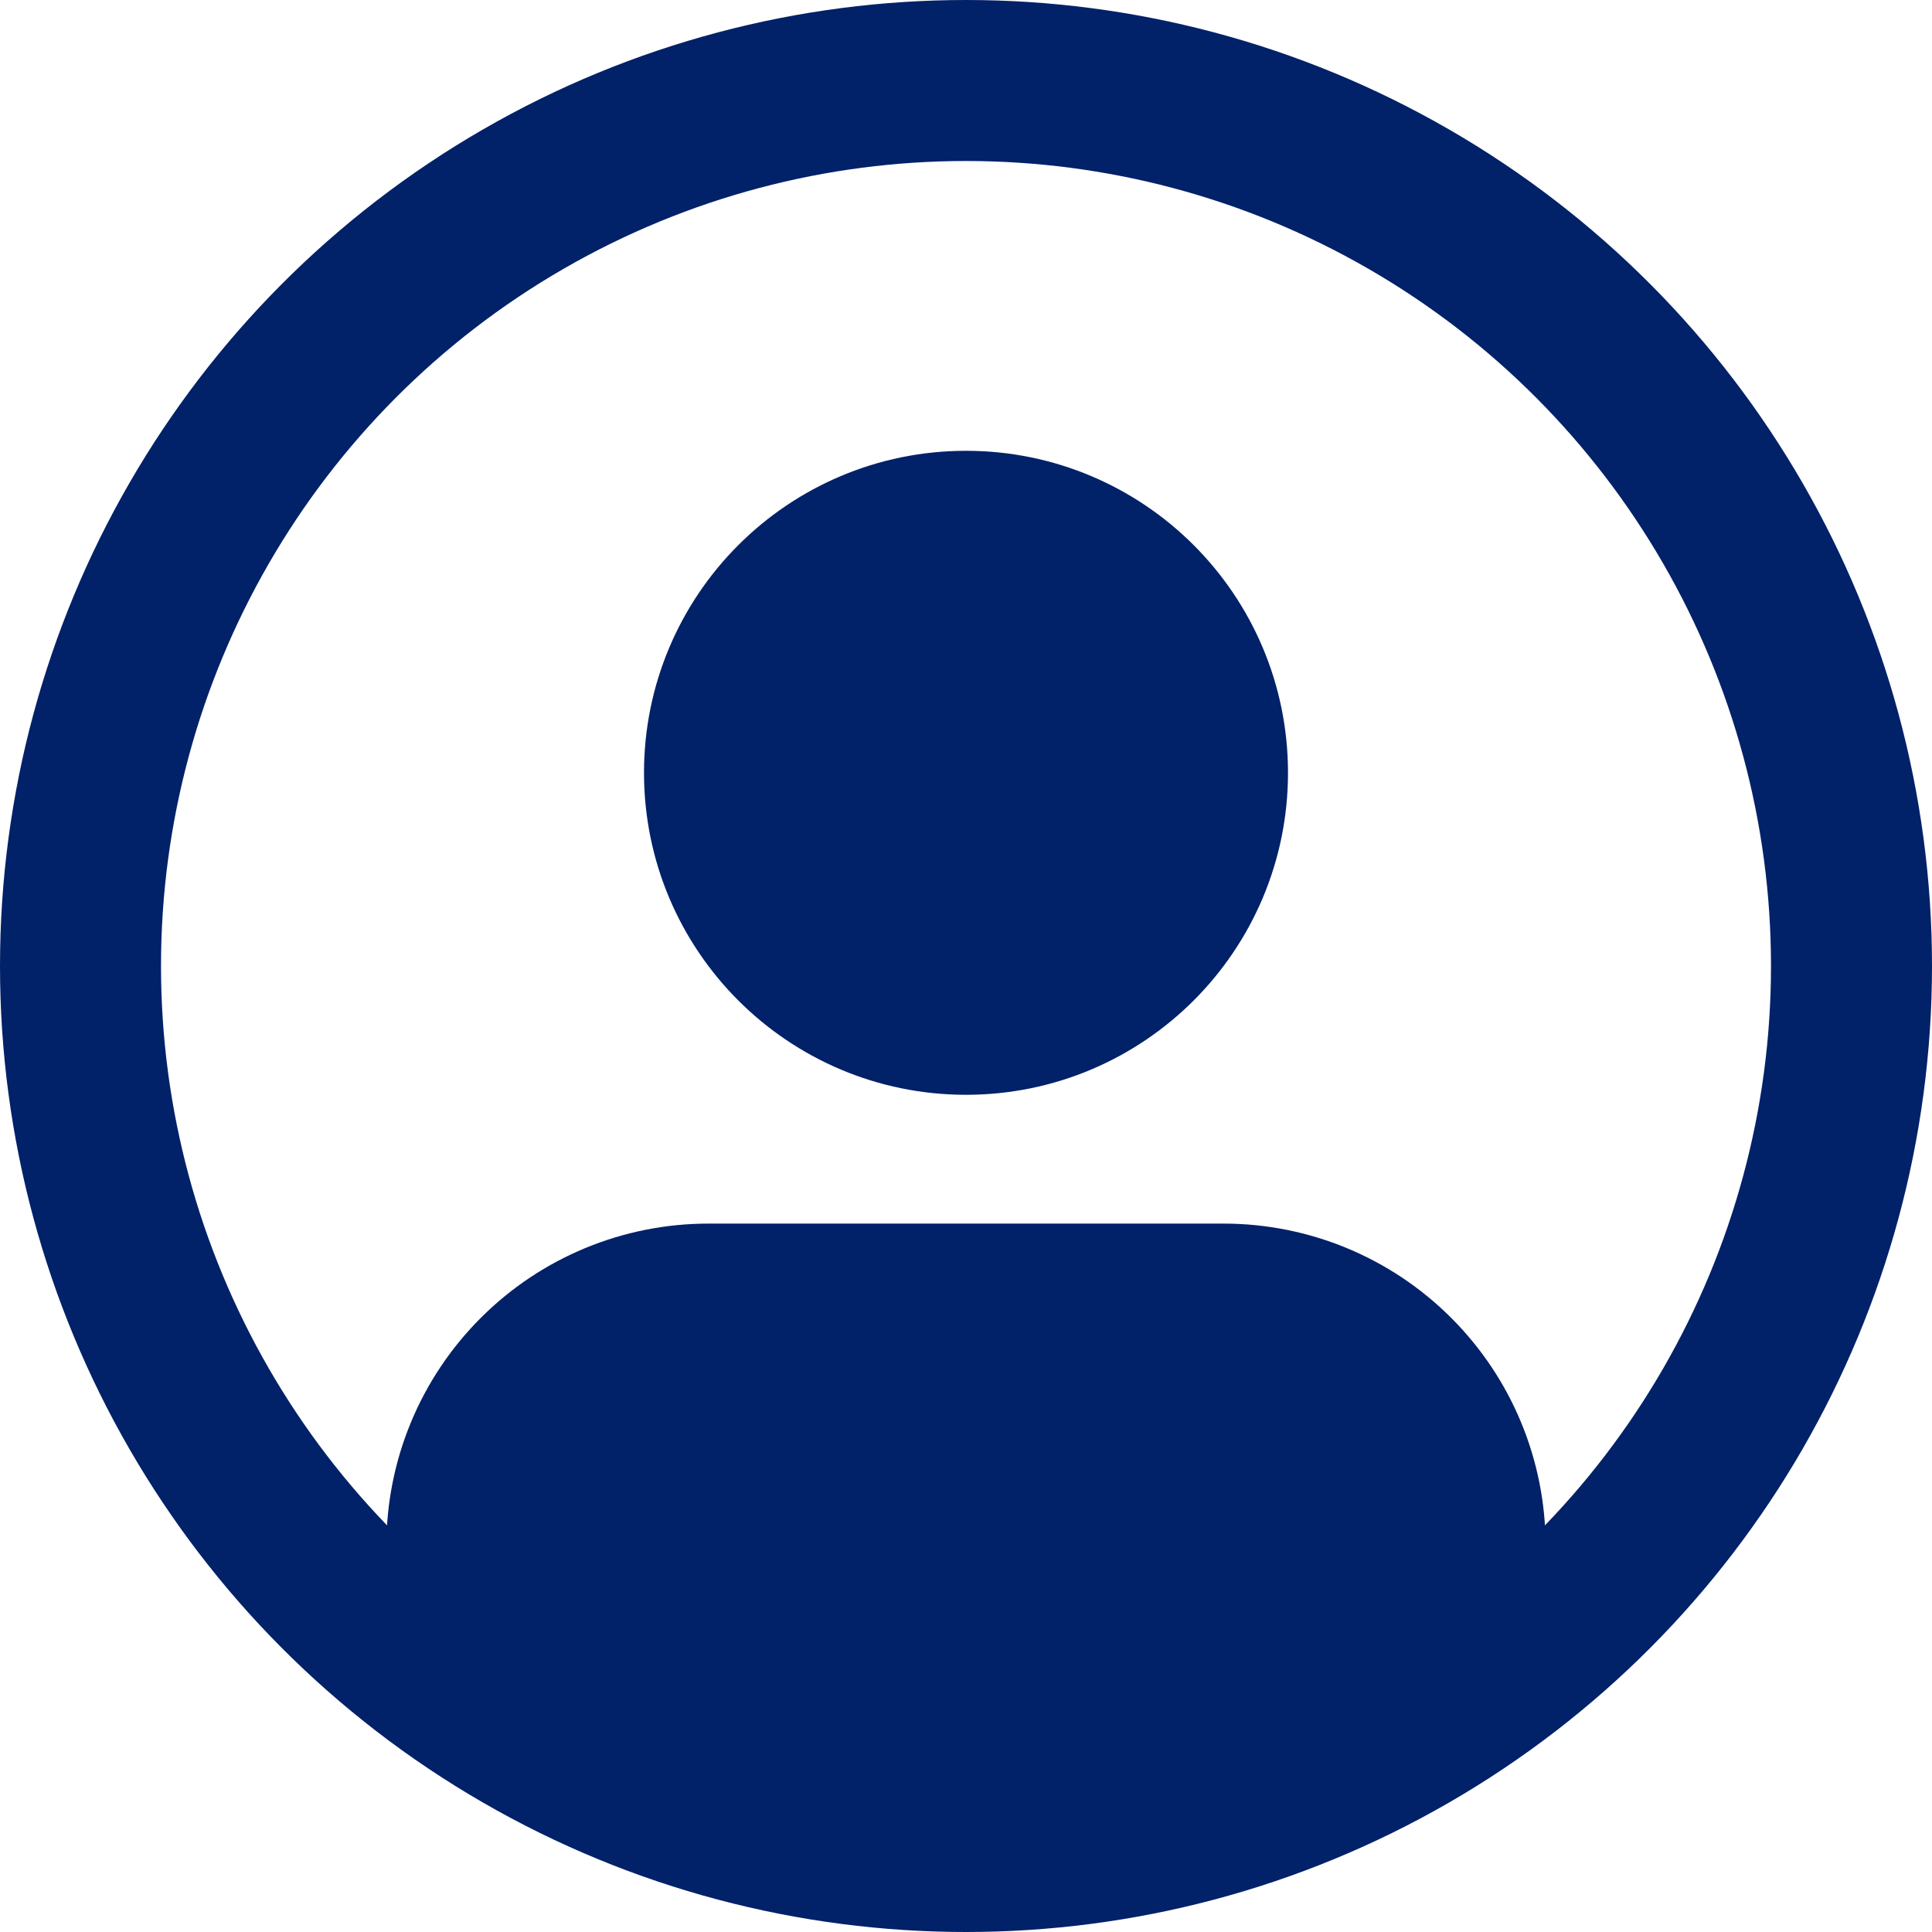 <svg width="30" height="30" viewBox="0 0 30 30" fill="none" xmlns="http://www.w3.org/2000/svg">
<path d="M23 26V24C23 22.939 22.579 21.922 21.828 21.172C21.078 20.421 20.061 20 19 20H11C9.939 20 8.922 20.421 8.172 21.172C7.421 21.922 7 22.939 7 24V26" fill="#012169"/>
<path d="M23 26V24C23 22.939 22.579 21.922 21.828 21.172C21.078 20.421 20.061 20 19 20H11C9.939 20 8.922 20.421 8.172 21.172C7.421 21.922 7 22.939 7 24V26" stroke="#012169" stroke-width="2" stroke-linecap="round" stroke-linejoin="round"/>
<path d="M15 16C17.209 16 19 14.209 19 12C19 9.791 17.209 8 15 8C12.791 8 11 9.791 11 12C11 14.209 12.791 16 15 16Z" fill="#012169" stroke="#012169" stroke-width="2" stroke-linecap="round" stroke-linejoin="round"/>
<circle cx="15" cy="15" r="13.75" stroke="#012169" stroke-width="2.5"/>
<path d="M6 27V26L8.5 23L15 23.5L21.5 24L22.5 25.5L22 26.5L19.5 27.5L16 28.5H11L6 27Z" fill="#012169"/>
</svg>
